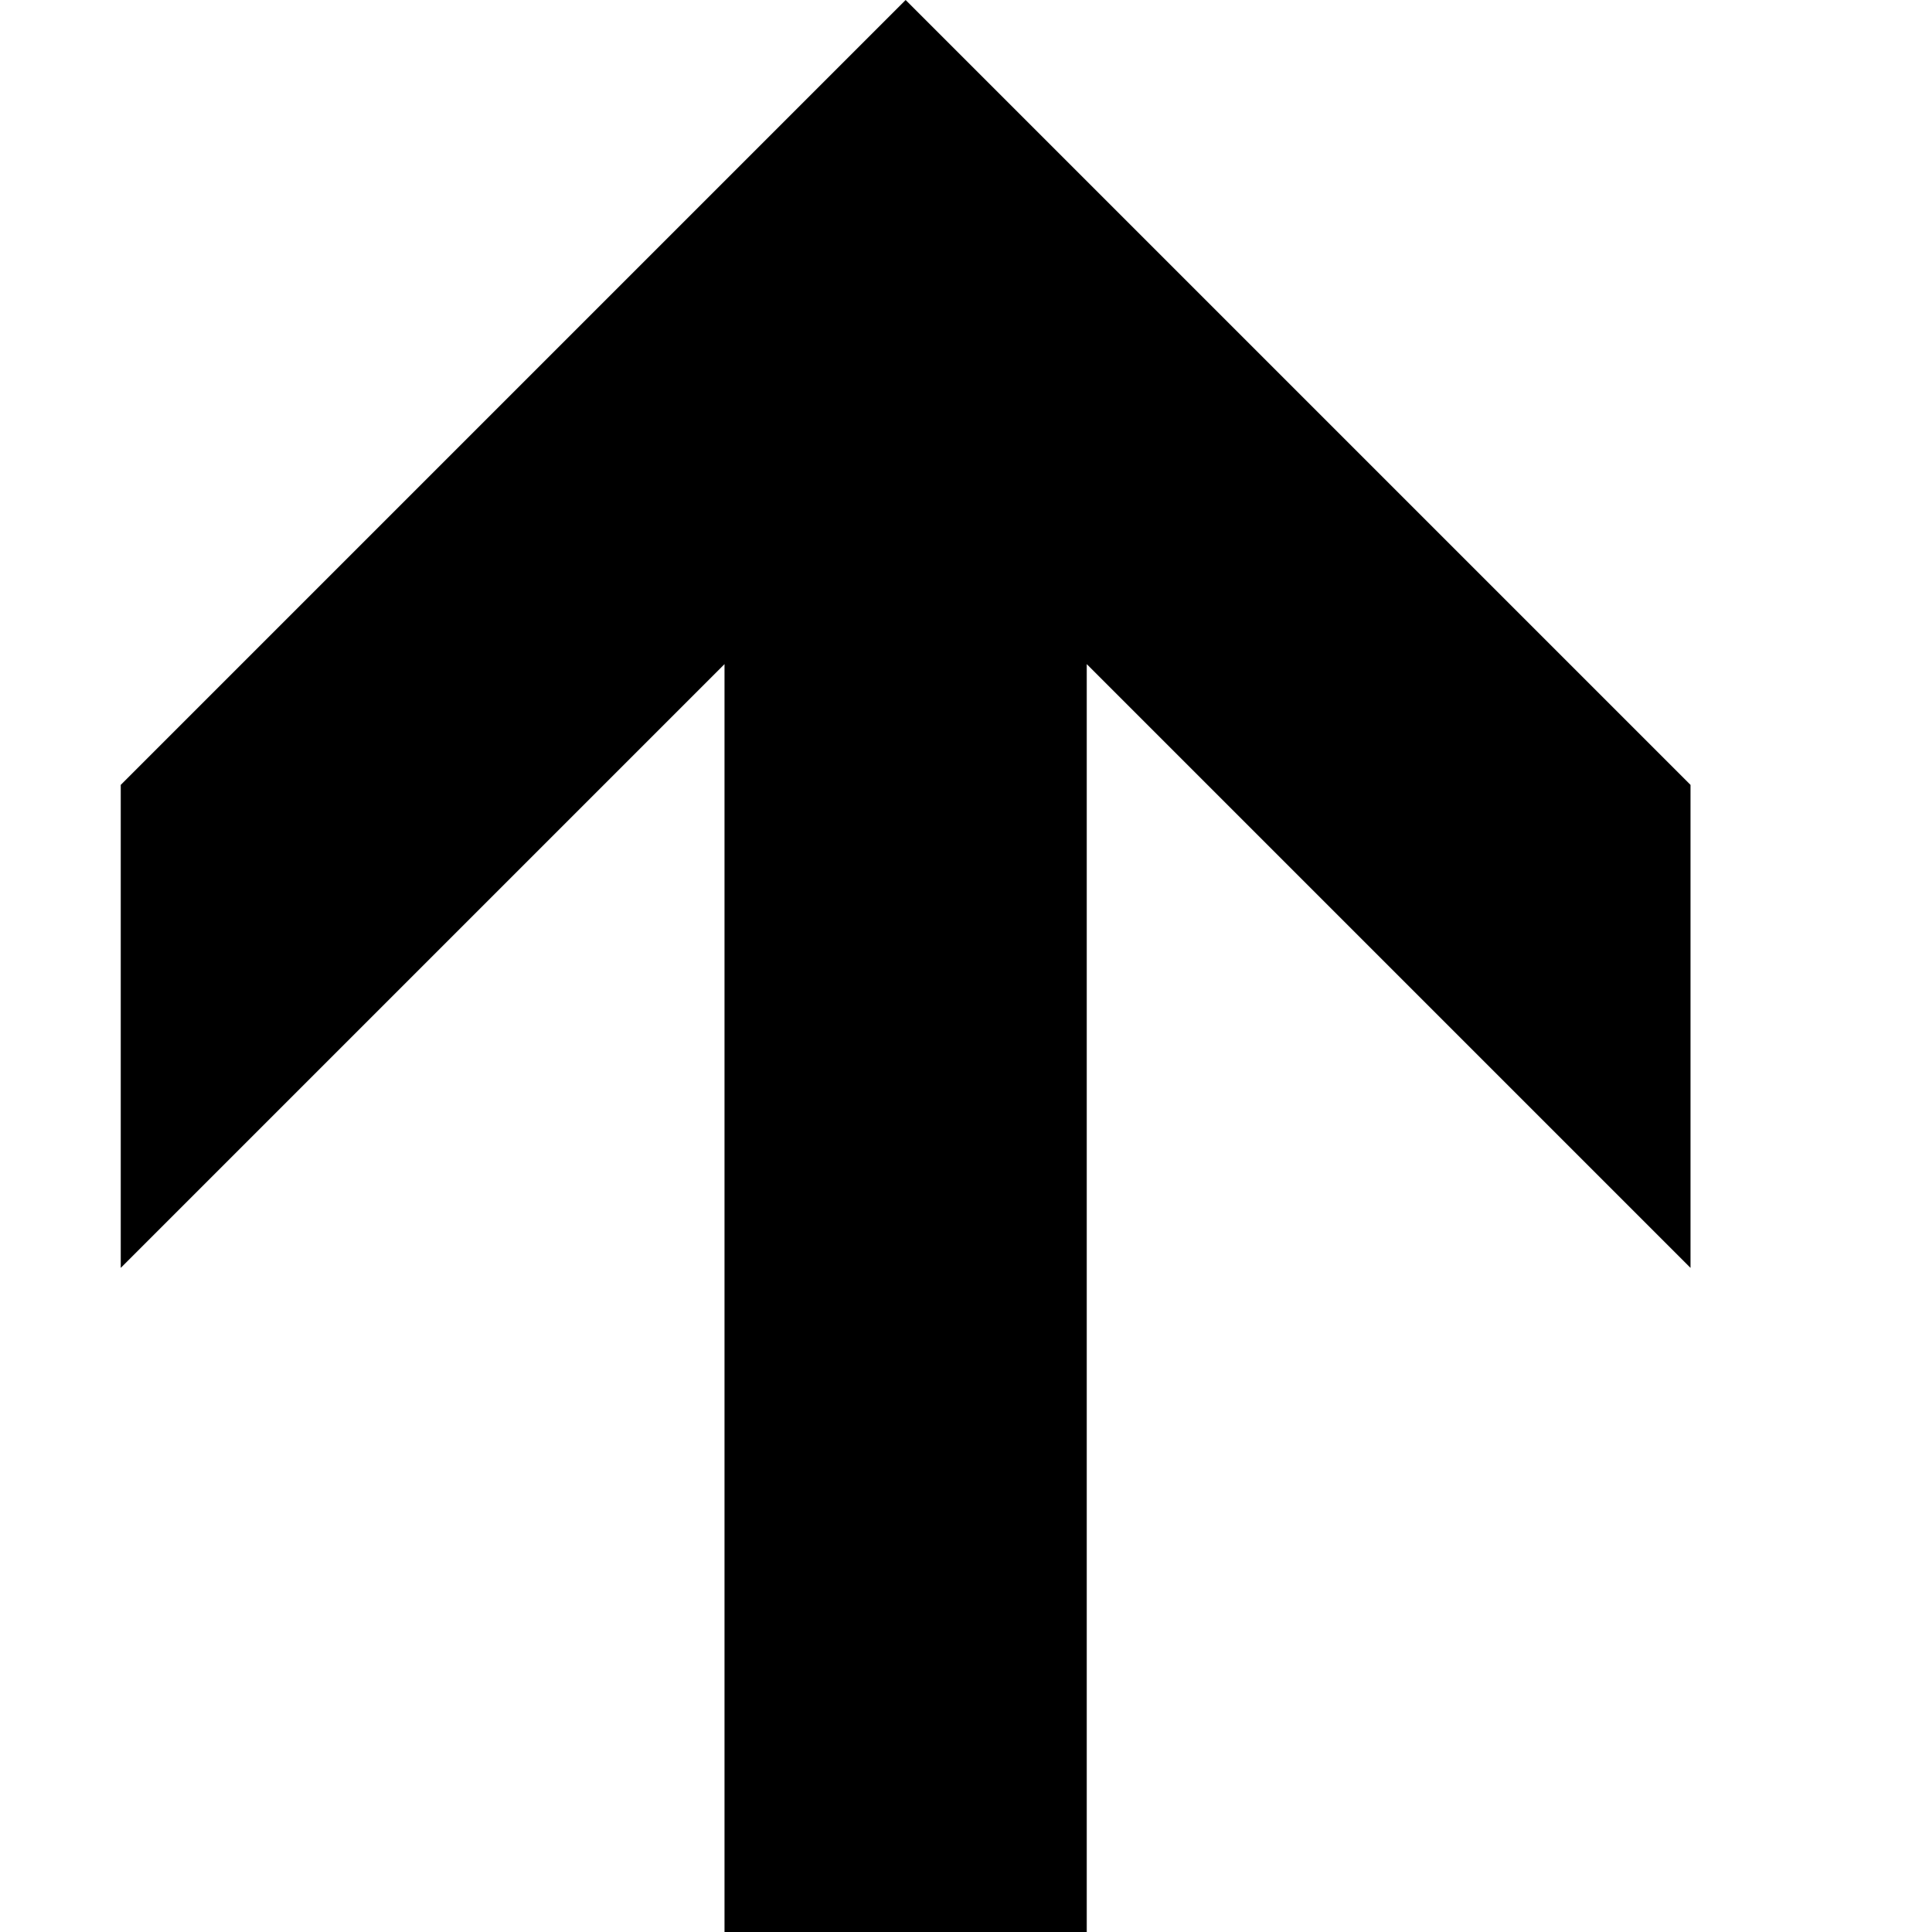 <!-- Generated by IcoMoon.io -->
<svg version="1.1" xmlns="http://www.w3.org/2000/svg" width="16" height="16" viewBox="0 0 16 16">
<title>arrow-up12</title>
<path d="M1 6.5v4l5-5v10.5h3v-10.5l5 5v-4l-6.5-6.5z"></path>
</svg>
